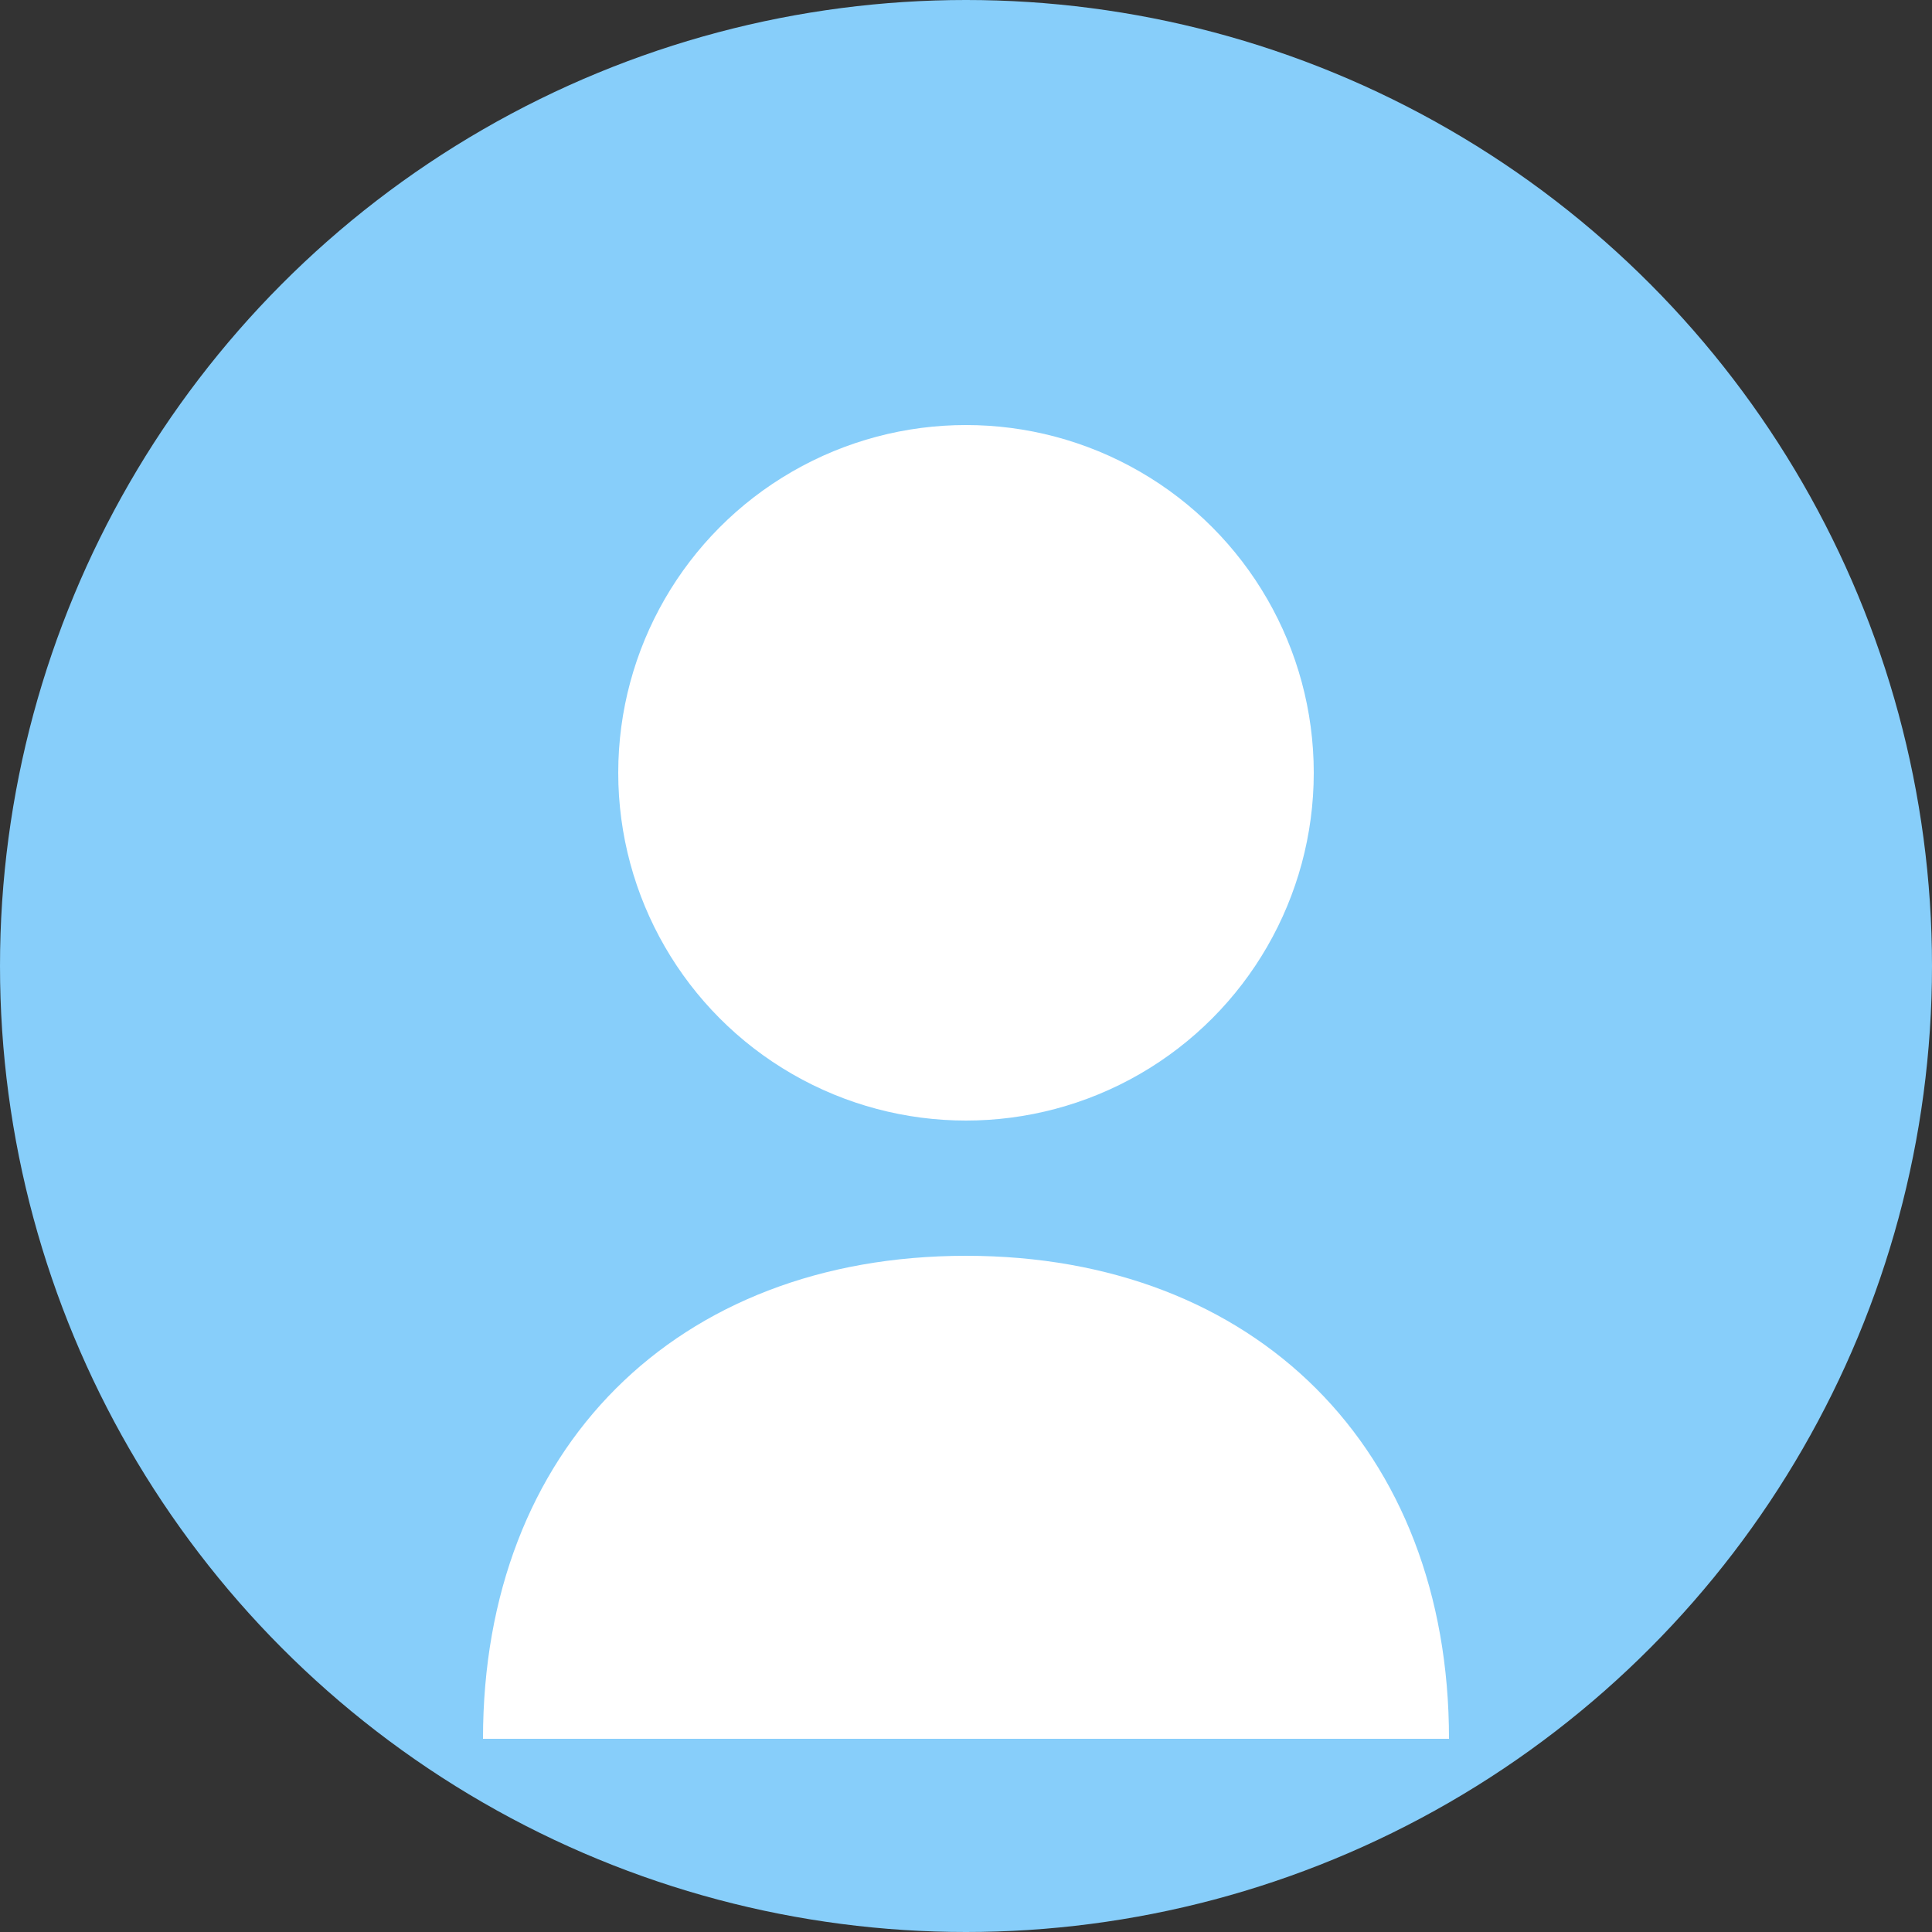 <svg xmlns="http://www.w3.org/2000/svg" viewBox="0 0 100 100">
  <rect x="0" y="0" width="100" height="100" fill="#333333" stroke="none"/>
  <circle cx="50" cy="50" r="50" fill="#87cefa" />
  <circle cx="50" cy="40" r="18" fill="#fff" />
  <path d="M50 65 C35 65 25 75 25 90 L75 90 C75 75 65 65 50 65 Z" fill="#fff" />
</svg>
